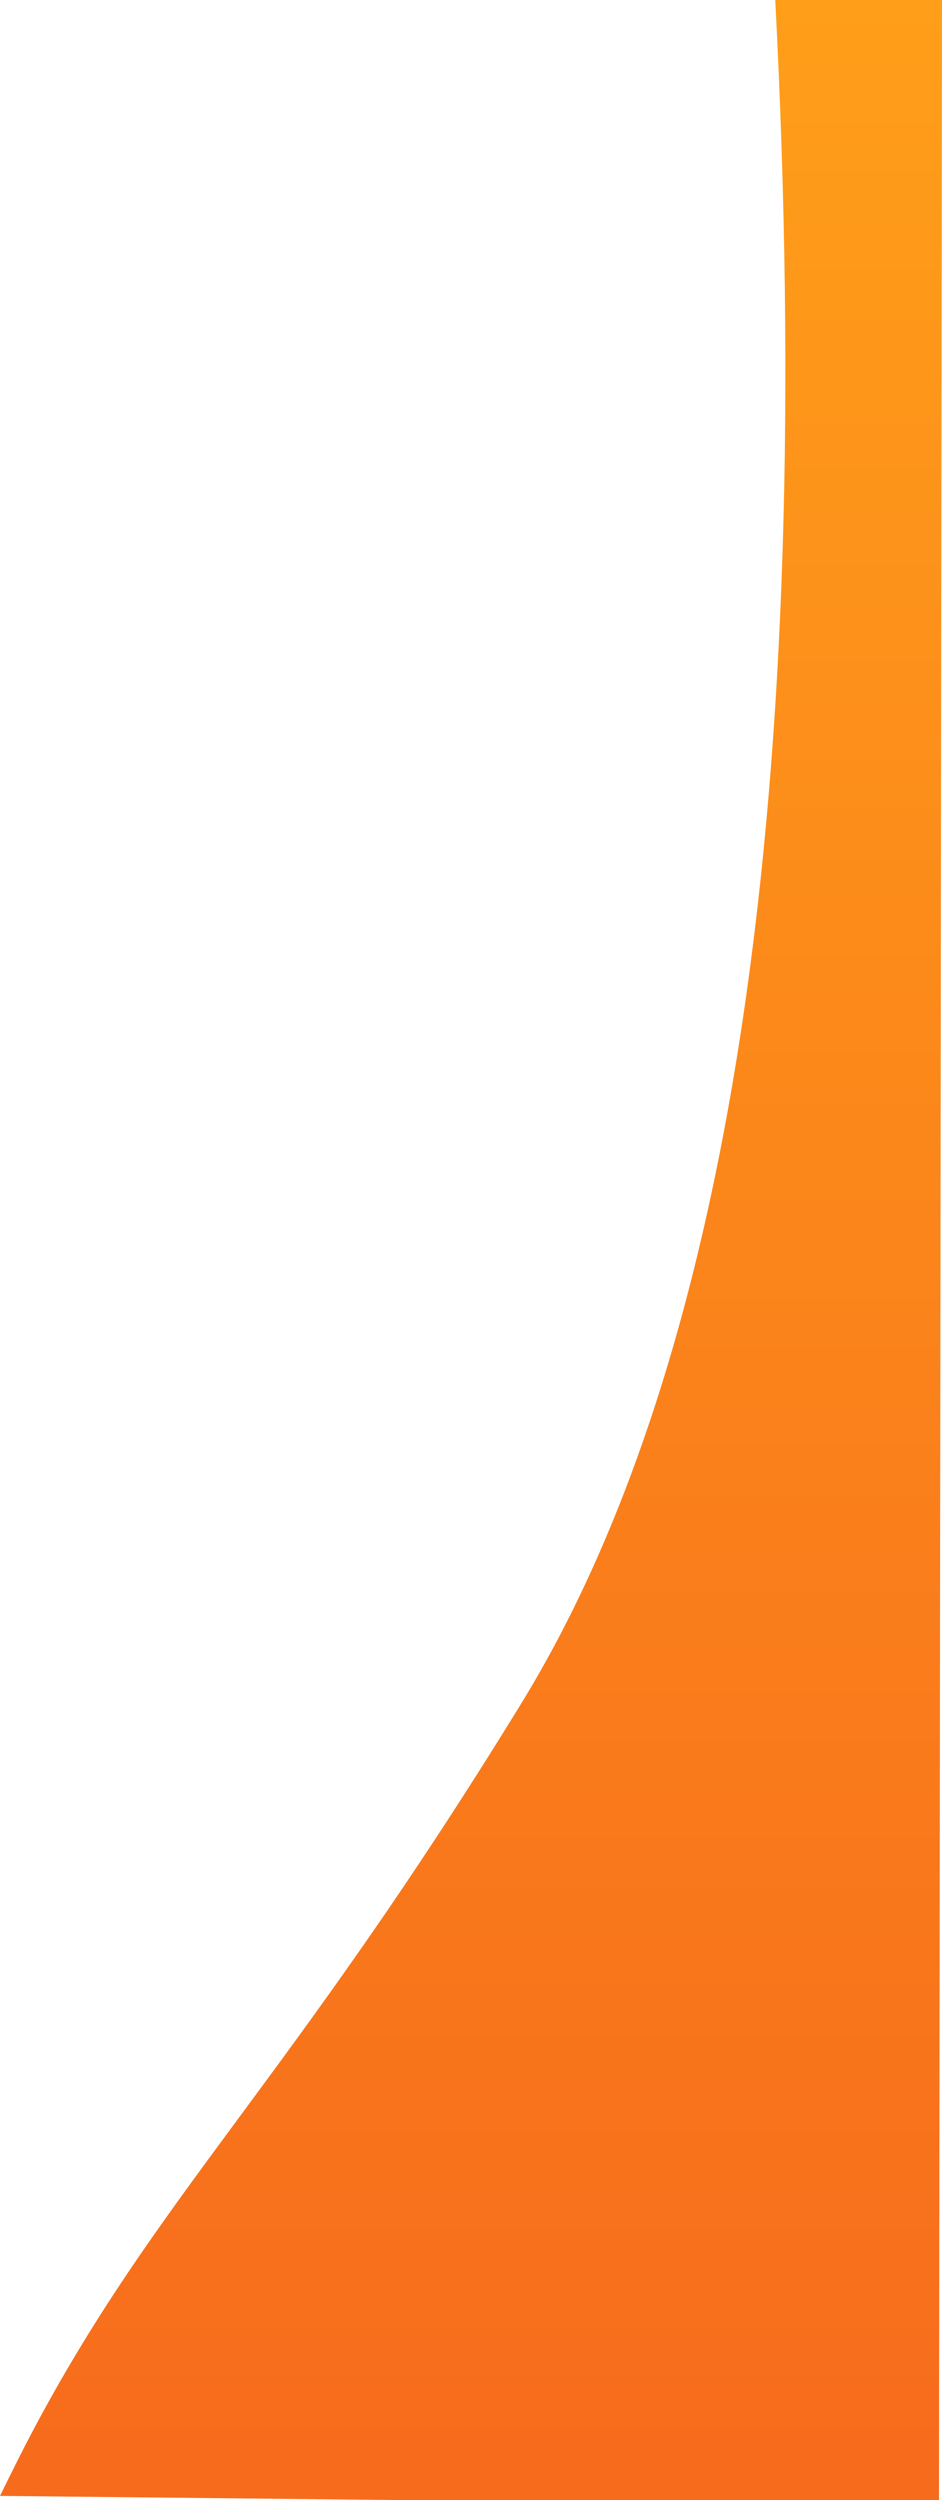 <svg width="386" height="1024" viewBox="0 0 386 1024" fill="none" xmlns="http://www.w3.org/2000/svg">
<path d="M386 0H317.671C334.559 324.584 299.86 557.17 213.575 697.76C117.568 854.191 64.155 899.074 12.046 998.308C9.368 1003.41 5.353 1011.4 0 1022.3L162.498 1024H384.769L386 0Z" fill="url(#paint0_linear_525_33)"/>
<defs>
<linearGradient id="paint0_linear_525_33" x1="193" y1="0" x2="193" y2="1024" gradientUnits="userSpaceOnUse">
<stop stop-color="#FF9E19"/>
<stop offset="1" stop-color="#F76B1C"/>
</linearGradient>
</defs>
</svg>
